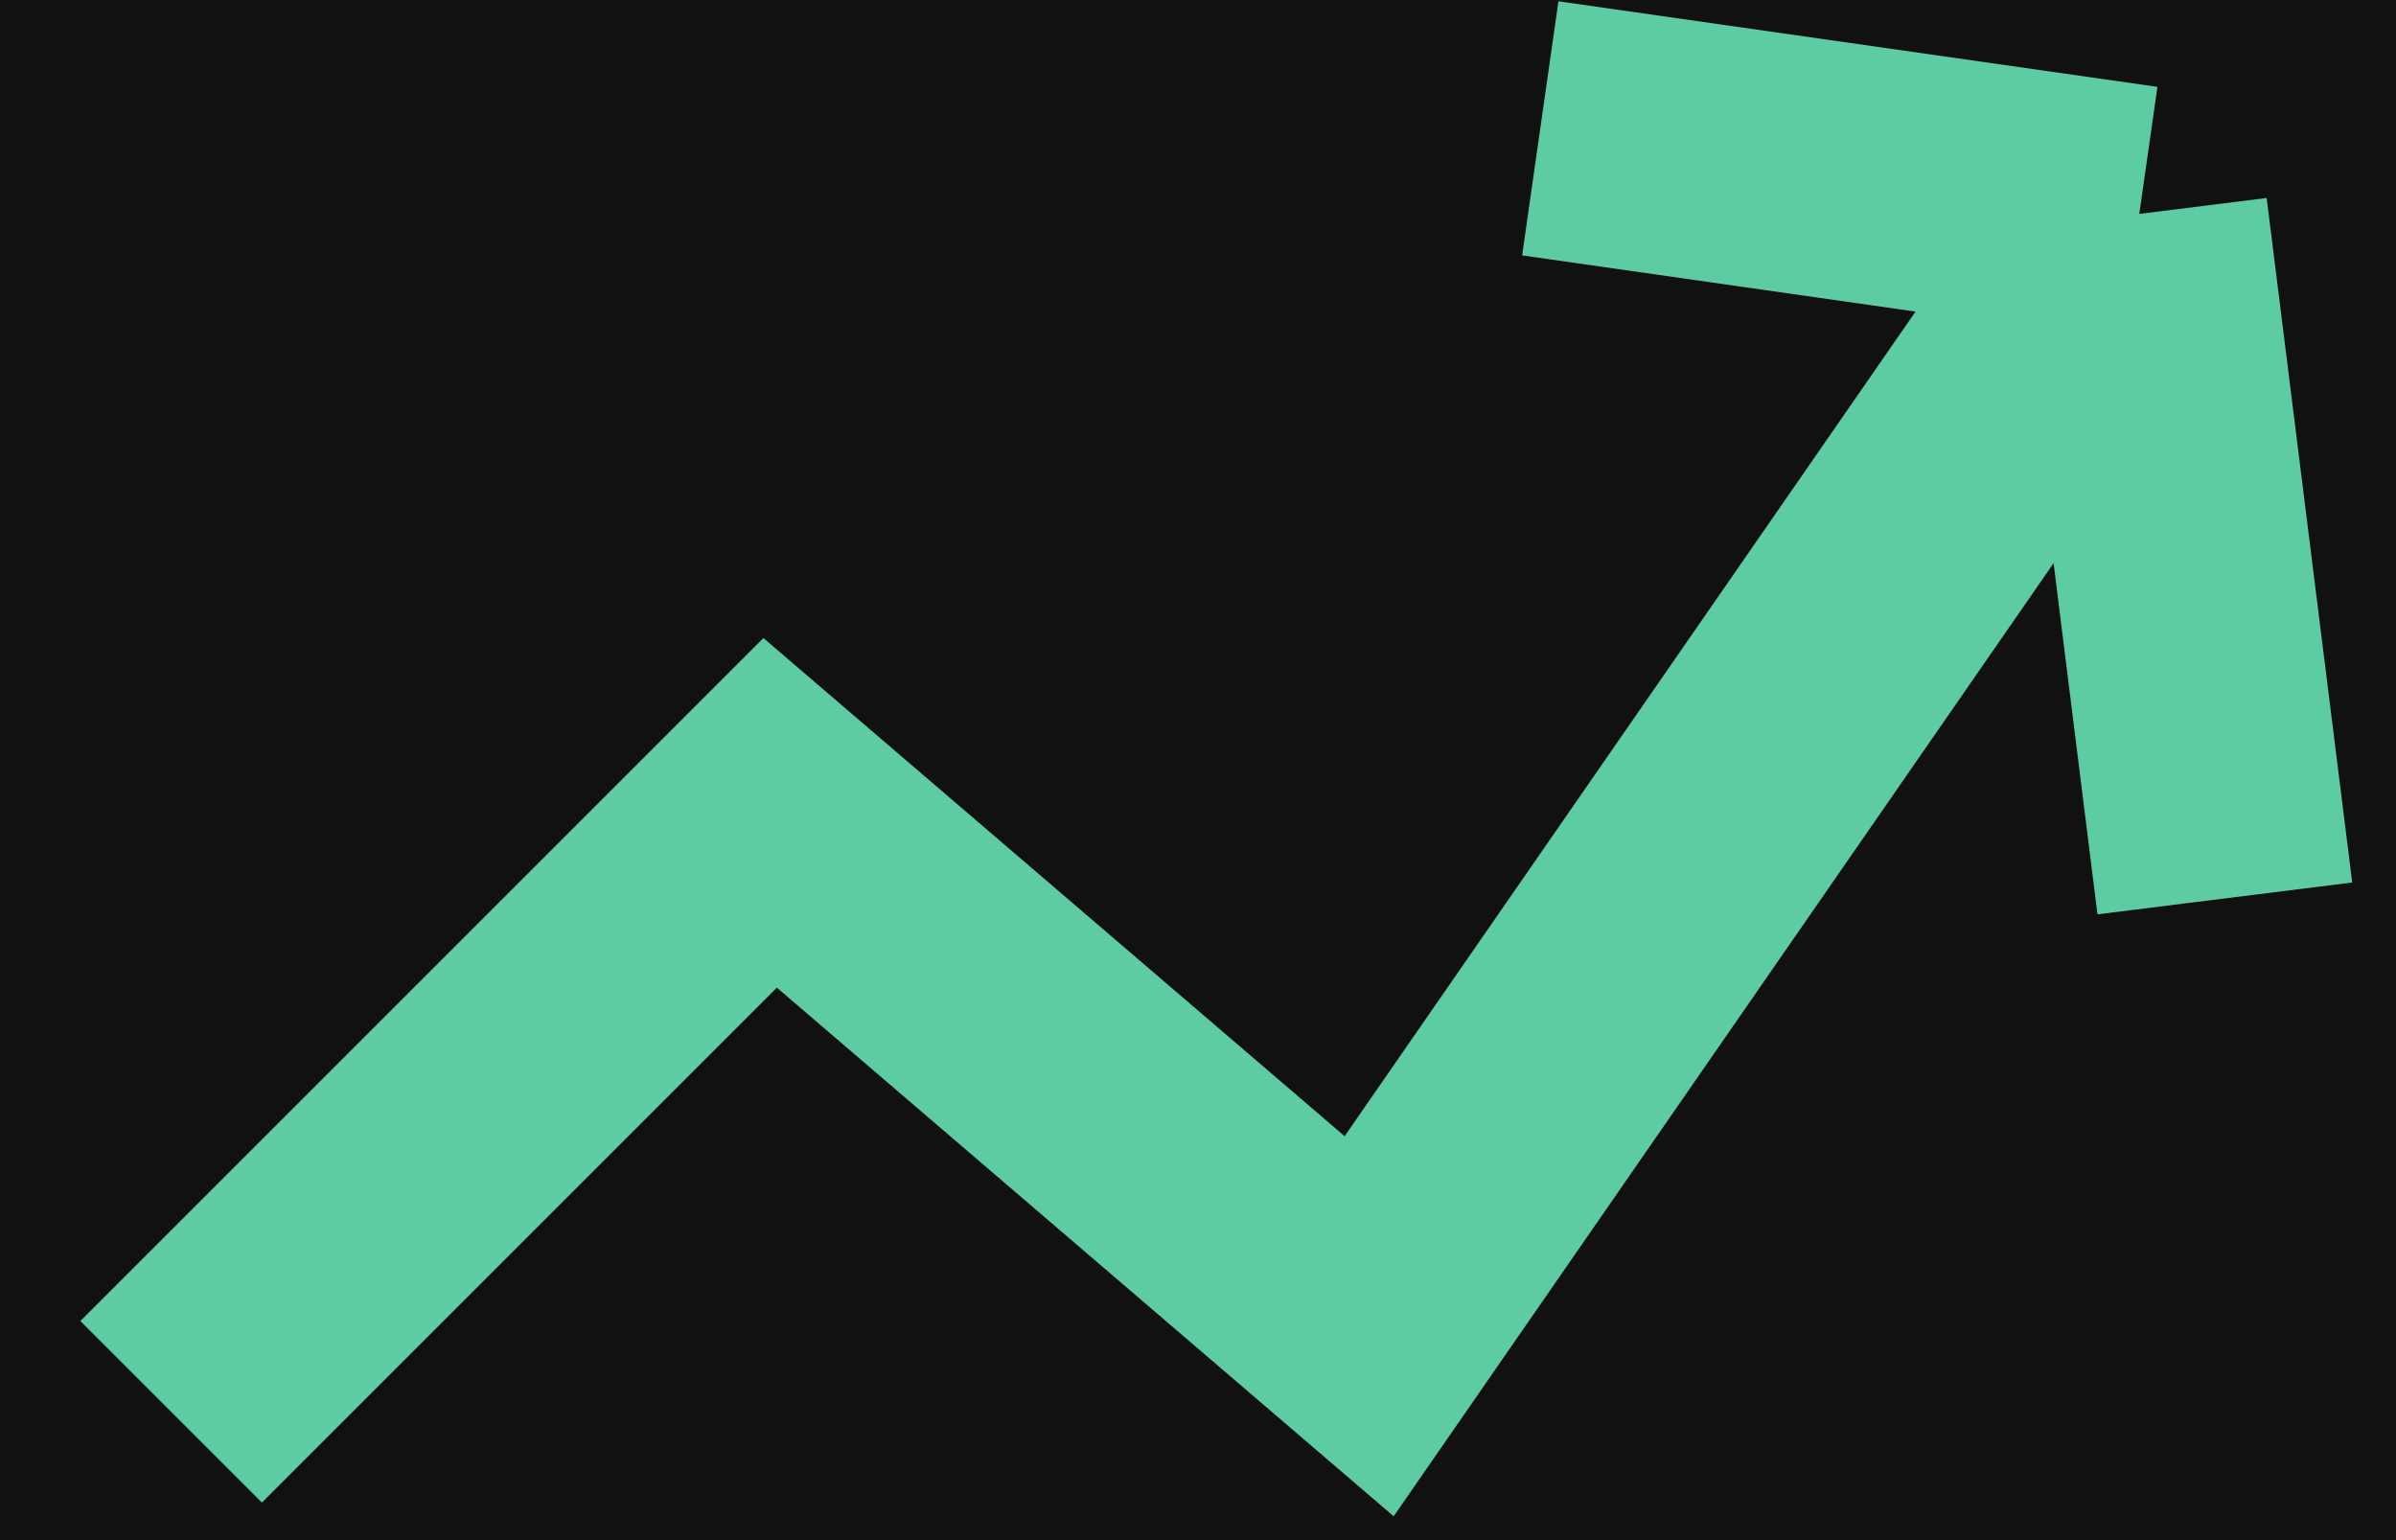 <svg width="14" height="9" viewBox="0 0 14 9" fill="none" xmlns="http://www.w3.org/2000/svg">
<rect width="14" height="9" fill="#1E1E1E"/>
<g clip-path="url(#clip0_0_1)">
<rect width="393" height="852" transform="translate(-111 -473)" fill="#111111"/>
<rect x="-110" y="-473" width="392" height="852" fill="url(#paint0_linear_0_1)"/>
<g clip-path="url(#clip1_0_1)">
<path d="M1 8.25L4.5 4.75L8 7.75L12.5 1.25M12.5 1.25L9 0.75M12.5 1.25L13 5.25" stroke="#5ECCA3" stroke-width="1.5"/>
<rect x="-90.25" y="-143.25" width="155.5" height="167.5" rx="11.25" stroke="#191919" stroke-width="1.5"/>
</g>
</g>
<defs>
<linearGradient id="paint0_linear_0_1" x1="86" y1="-359.5" x2="86" y2="-328" gradientUnits="userSpaceOnUse">
<stop stop-color="#111111" stop-opacity="0.67"/>
<stop offset="1" stop-color="#111111"/>
</linearGradient>
<clipPath id="clip0_0_1">
<rect width="393" height="852" fill="white" transform="translate(-111 -473)"/>
</clipPath>
<clipPath id="clip1_0_1">
<rect width="372" height="169" fill="white" transform="translate(-91 -144)"/>
</clipPath>
</defs>
</svg>
